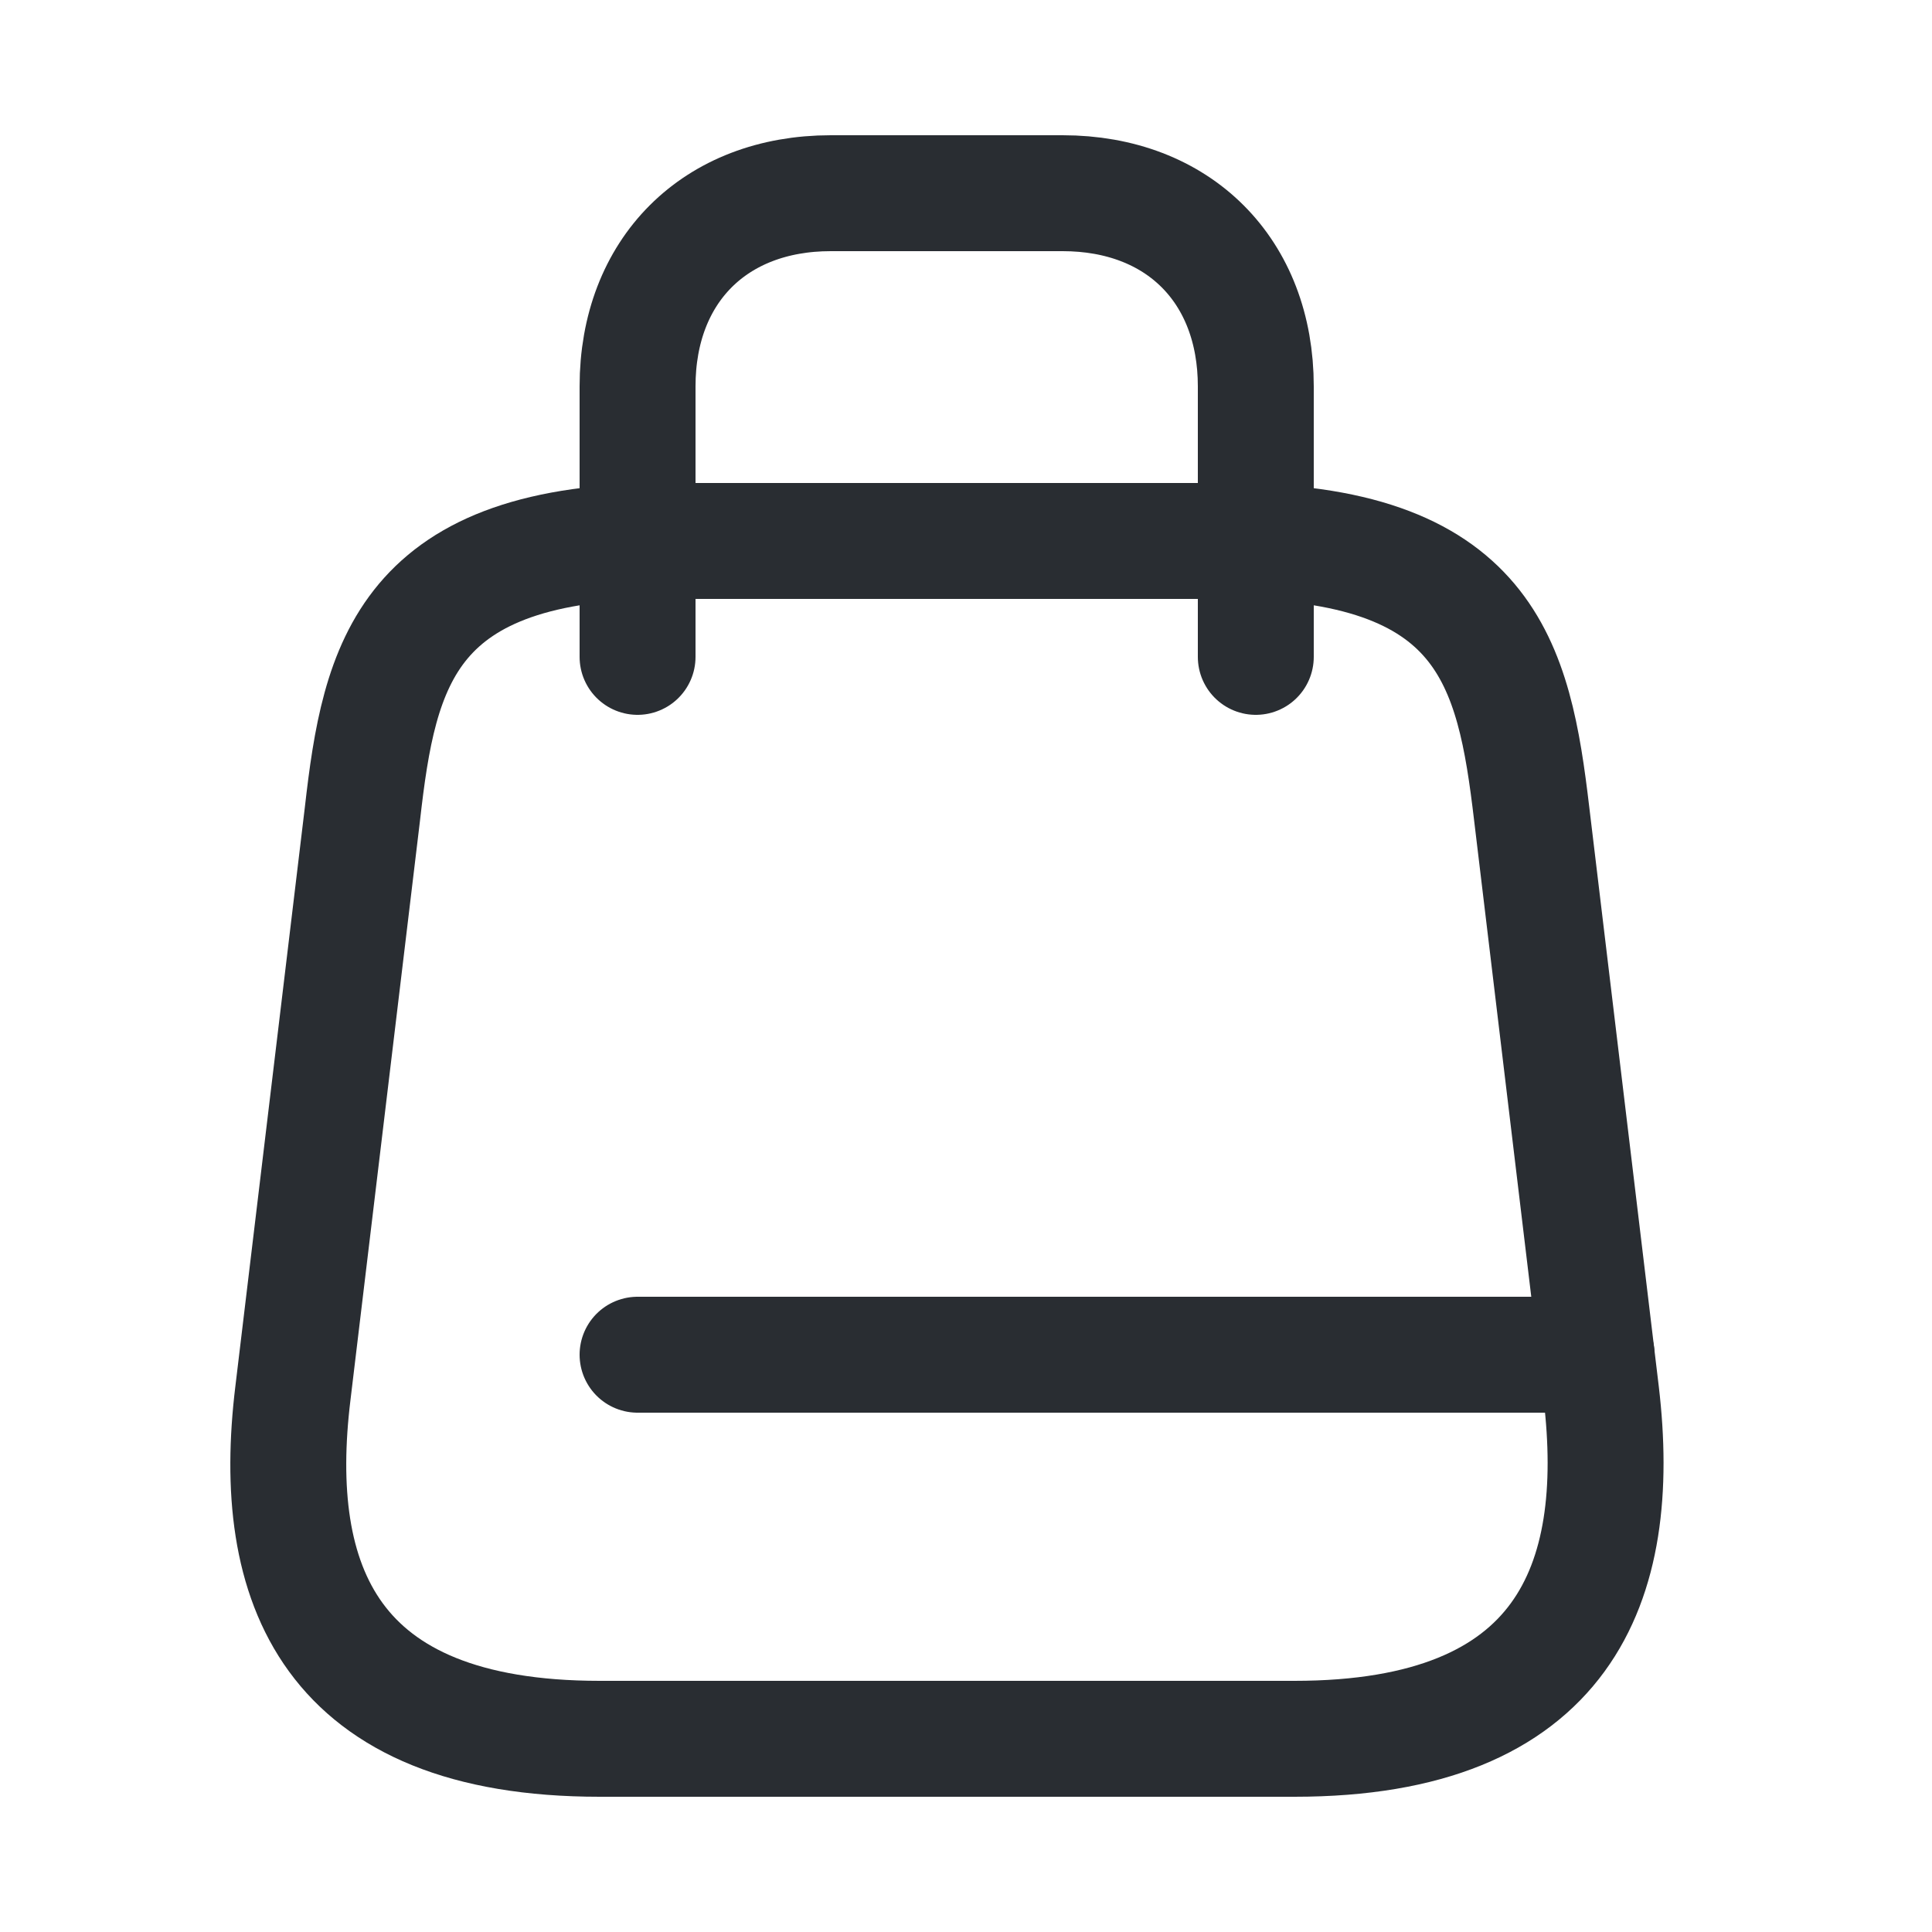 <svg width="25" height="25" viewBox="0 0 25 25" fill="none" xmlns="http://www.w3.org/2000/svg">
<path d="M8.65 7H15.85C19.25 7 19.59 8.59 19.82 10.53L20.72 18.03C21.01 20.49 20.25 22.5 16.75 22.5H7.76C4.25 22.5 3.49 20.49 3.79 18.03L4.69 10.53C4.91 8.59 5.25 7 8.65 7Z" stroke="#292D32" stroke-width="1.5" stroke-linecap="round" stroke-linejoin="round"/>
<path d="M8.25 8.5V5C8.25 3.5 9.25 2.5 10.75 2.5H13.75C15.25 2.5 16.25 3.5 16.25 5V8.5" stroke="#292D32" stroke-width="1.5" stroke-linecap="round" stroke-linejoin="round"/>
<path d="M20.66 17.53H8.25" stroke="#292D32" stroke-width="1.5" stroke-linecap="round" stroke-linejoin="round"/>
</svg>
